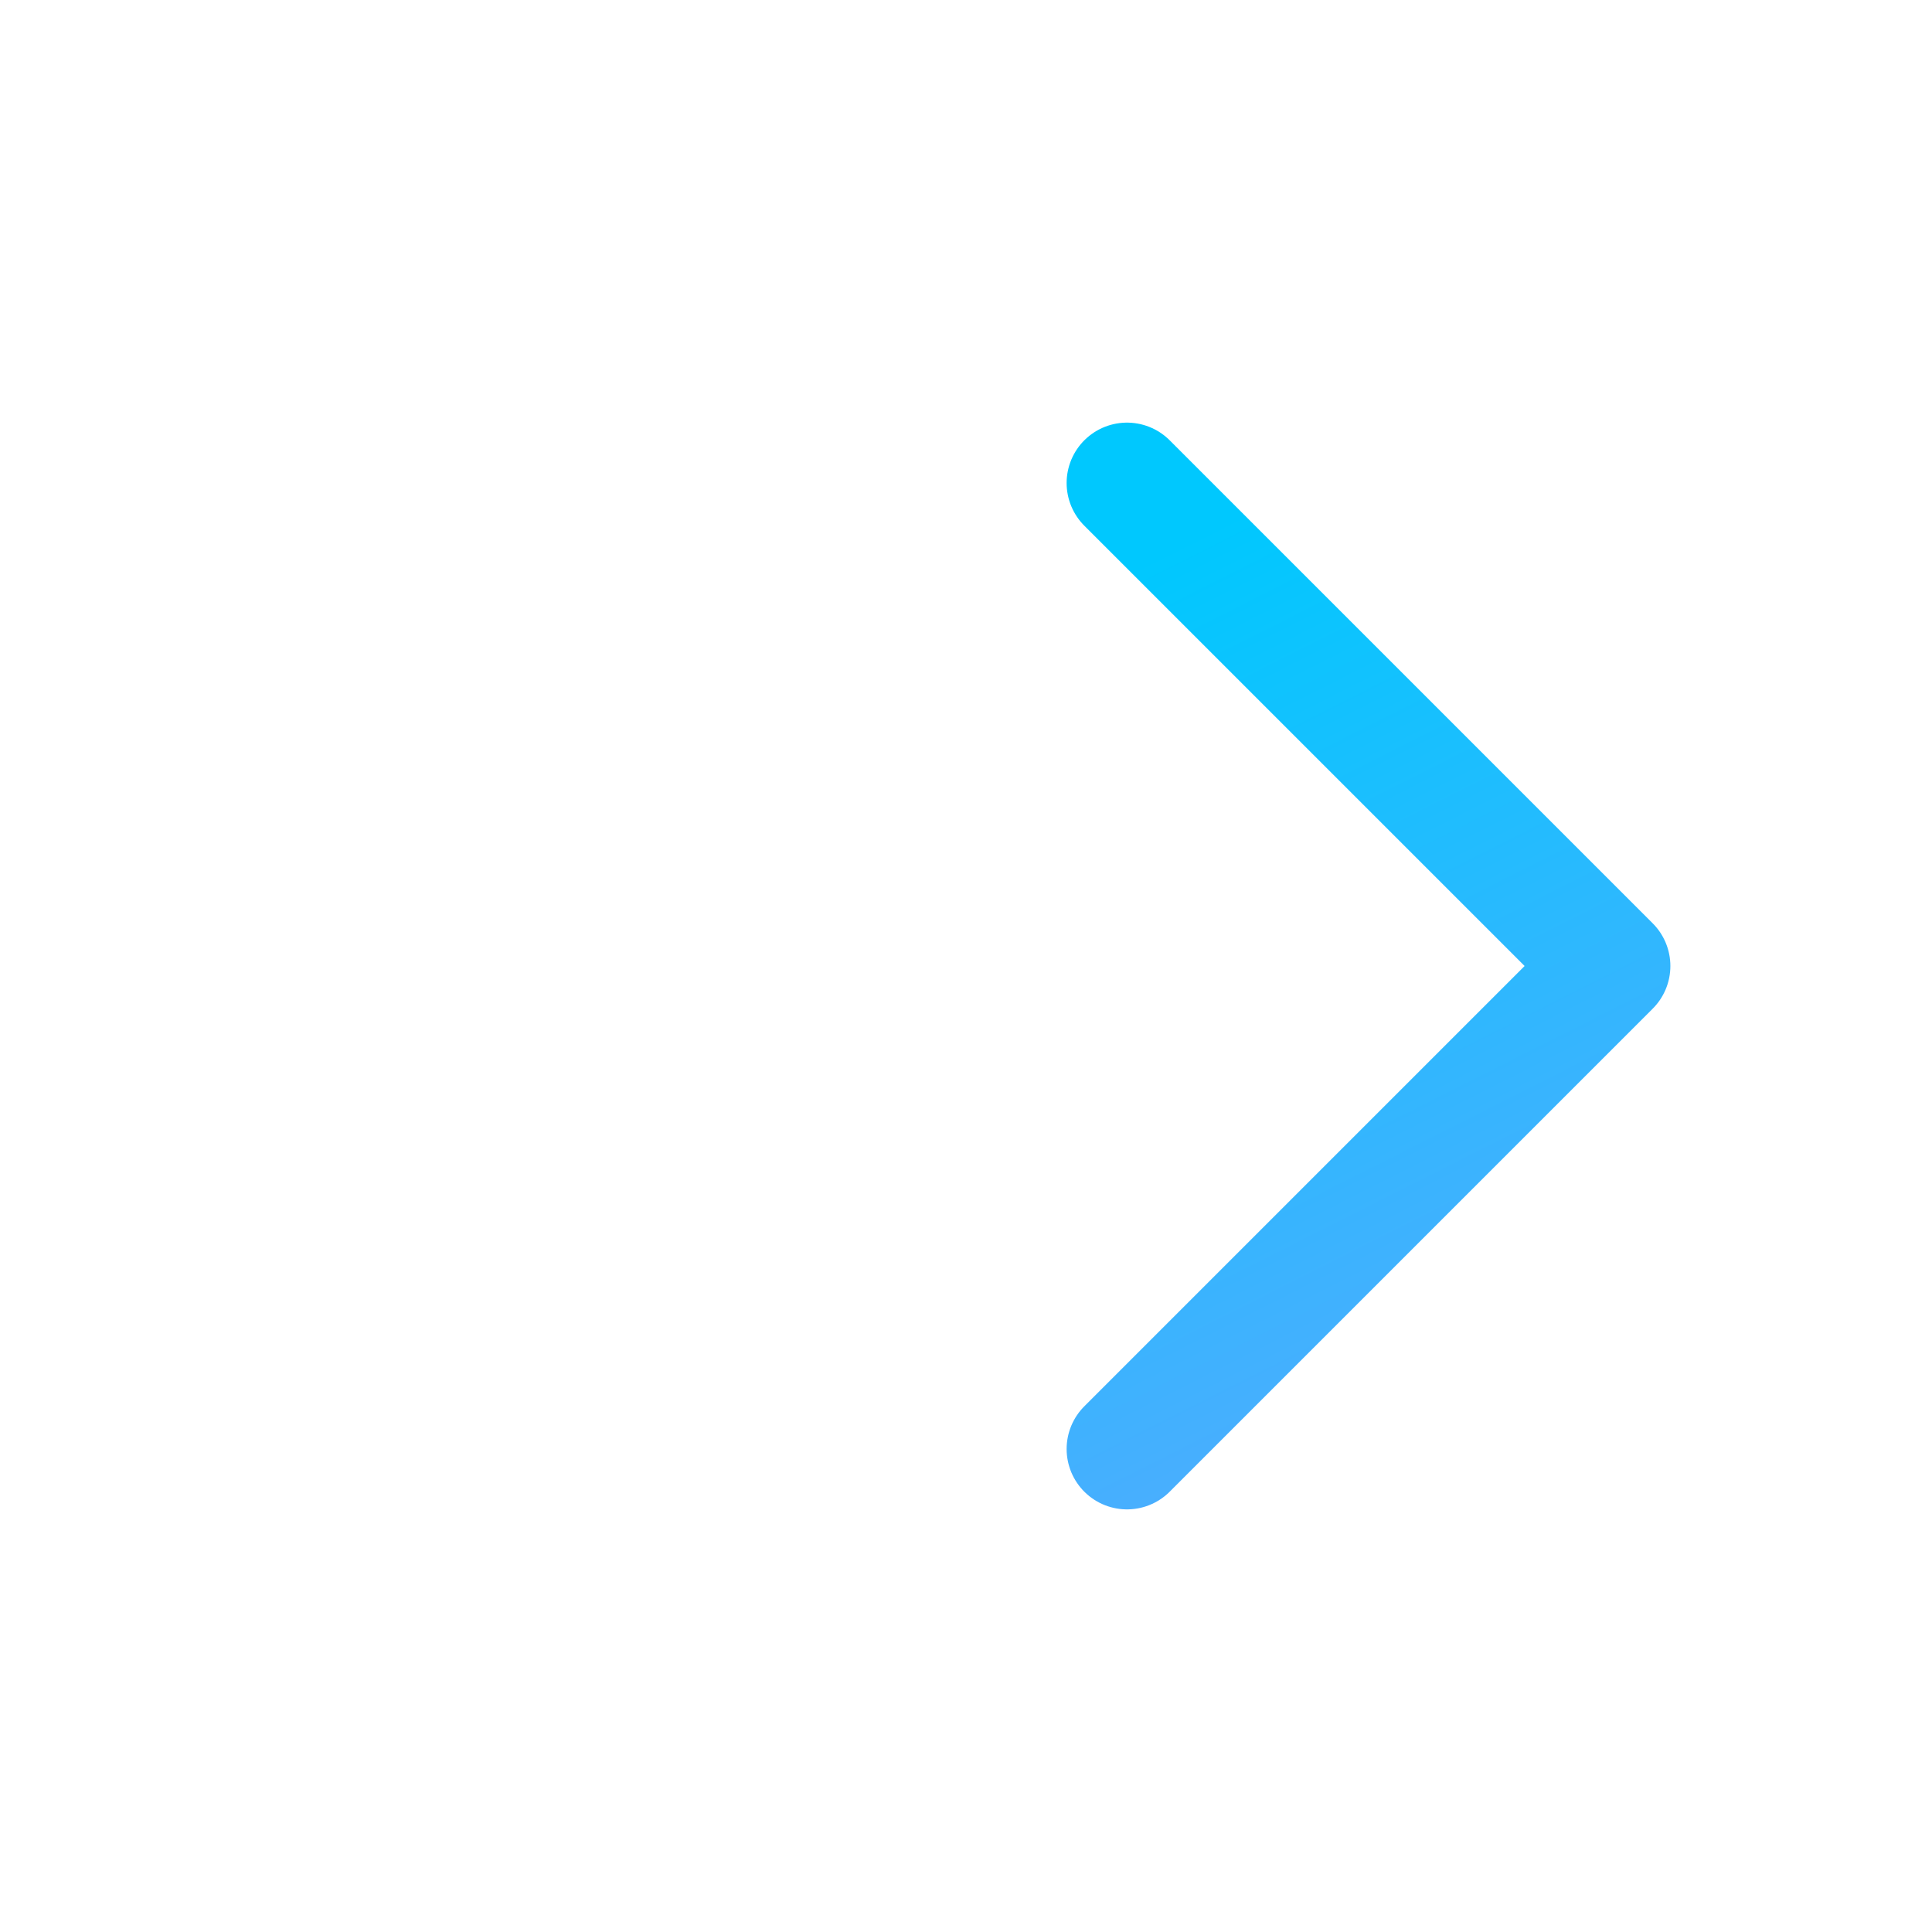 <svg xmlns="http://www.w3.org/2000/svg" width="24" height="24" viewBox="0 0 24 24">
    <defs>
        <linearGradient id="a" x1="100%" x2="0%" y1="49.805%" y2="50.195%">
            <stop offset="0%" stop-color="#00C8FE"/>
            <stop offset="100%" stop-color="#4FACFE"/>
        </linearGradient>
        <linearGradient id="b" x1="62.5%" x2="37.5%" y1="0%" y2="100%">
            <stop offset="0%" stop-color="#00C8FE"/>
            <stop offset="100%" stop-color="#4FACFE"/>
        </linearGradient>
    </defs>
    <g fill="none" fill-rule="evenodd">
        <path d="M0 0h24v24H0z"/>
        <g stroke-linecap="round" stroke-linejoin="round" stroke-width="1.5">
            <path stroke="url(#a)" d="M16 6H0" transform="matrix(-1 0 0 1 20 6)"/>
            <path stroke="url(#b)" d="M6 12L0 6l6-6" transform="matrix(-1 0 0 1 20 6)"/>
        </g>
    </g>
</svg>
